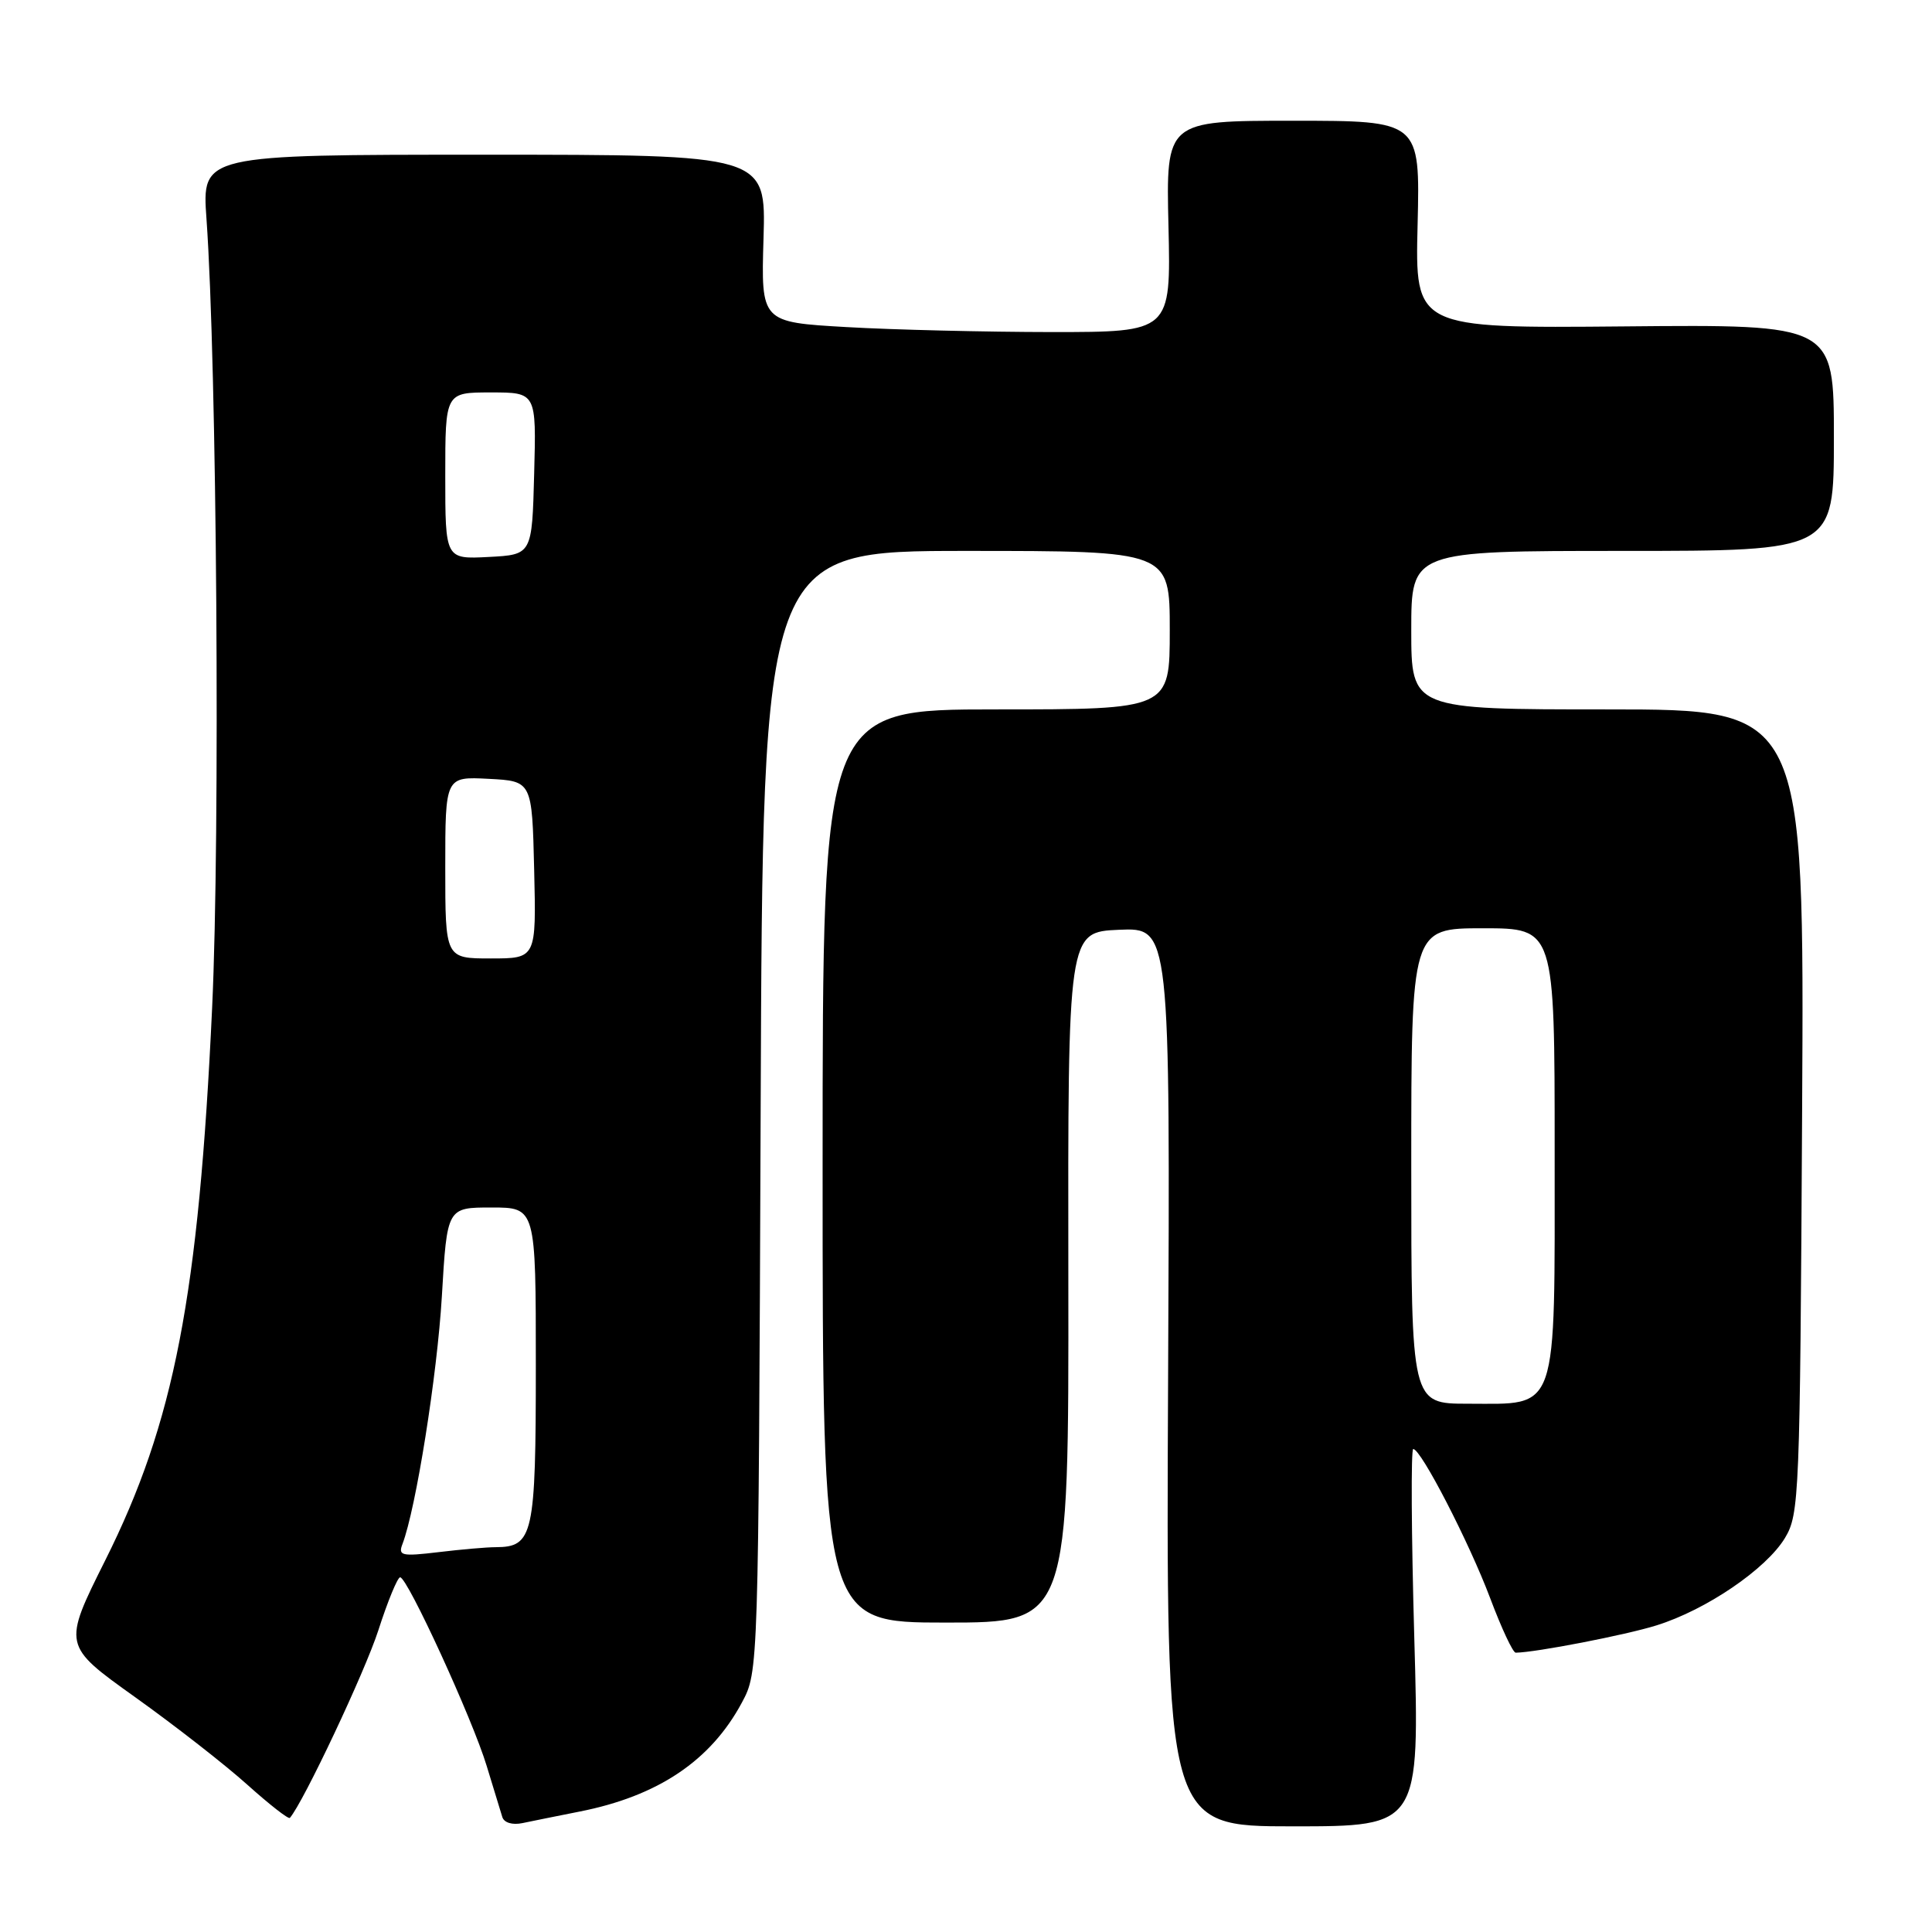 <?xml version="1.0" encoding="UTF-8" standalone="no"?>
<!DOCTYPE svg PUBLIC "-//W3C//DTD SVG 1.1//EN" "http://www.w3.org/Graphics/SVG/1.1/DTD/svg11.dtd" >
<svg xmlns="http://www.w3.org/2000/svg" xmlns:xlink="http://www.w3.org/1999/xlink" version="1.1" viewBox="0 0 256 256">
 <g >
 <path fill="currentColor"
d=" M 76.76 240.05 C 87.19 238.00 94.18 233.30 98.31 225.59 C 100.50 221.50 100.50 221.48 100.79 147.25 C 101.07 73.00 101.07 73.00 128.04 73.00 C 155.00 73.00 155.00 73.00 155.00 83.50 C 155.00 94.00 155.00 94.00 132.00 94.00 C 109.00 94.00 109.00 94.00 109.00 154.50 C 109.00 215.00 109.00 215.00 125.31 215.00 C 141.62 215.00 141.62 215.00 141.56 169.25 C 141.50 123.50 141.50 123.50 148.28 123.20 C 155.06 122.91 155.06 122.91 154.78 182.45 C 154.50 242.00 154.50 242.00 171.30 242.00 C 188.11 242.00 188.11 242.00 187.40 217.00 C 187.01 203.25 186.95 192.00 187.26 192.00 C 188.29 192.00 194.67 204.37 197.45 211.75 C 198.95 215.74 200.47 219.00 200.84 218.99 C 203.49 218.96 215.41 216.65 219.50 215.37 C 226.08 213.32 234.02 207.91 236.51 203.80 C 238.42 200.63 238.51 198.38 238.79 147.25 C 239.08 94.00 239.08 94.00 213.04 94.00 C 187.00 94.00 187.00 94.00 187.00 83.50 C 187.00 73.00 187.00 73.00 215.00 73.00 C 243.00 73.00 243.00 73.00 243.00 58.00 C 243.00 42.99 243.00 42.99 215.25 43.25 C 187.50 43.50 187.50 43.50 187.84 29.75 C 188.17 16.00 188.17 16.00 171.34 16.00 C 154.50 16.00 154.50 16.00 154.83 30.00 C 155.15 44.00 155.15 44.00 139.33 44.00 C 130.62 43.99 118.40 43.70 112.17 43.34 C 100.84 42.69 100.84 42.69 101.17 31.59 C 101.50 20.50 101.50 20.50 64.13 20.50 C 26.75 20.50 26.75 20.50 27.36 29.00 C 28.74 48.33 29.19 110.48 28.11 133.50 C 26.33 171.73 23.09 188.49 13.94 206.76 C 8.31 218.03 8.31 218.03 17.90 224.88 C 23.18 228.65 29.88 233.88 32.79 236.50 C 35.70 239.11 38.23 241.09 38.41 240.88 C 40.21 238.80 48.36 221.52 50.13 216.03 C 51.37 212.17 52.68 209.00 53.02 209.00 C 53.99 209.00 62.62 227.81 64.49 234.00 C 65.41 237.03 66.34 240.07 66.56 240.77 C 66.79 241.52 67.90 241.85 69.23 241.57 C 70.48 241.31 73.87 240.62 76.76 240.05 Z  M 53.33 204.59 C 55.11 199.93 57.93 182.23 58.55 171.75 C 59.24 160.00 59.24 160.00 65.12 160.00 C 71.00 160.00 71.00 160.00 71.00 180.93 C 71.00 203.45 70.66 204.99 65.68 205.01 C 64.48 205.01 61.06 205.31 58.08 205.67 C 53.22 206.25 52.73 206.14 53.33 204.59 Z  M 187.00 154.50 C 187.00 123.00 187.00 123.00 196.50 123.00 C 206.00 123.00 206.00 123.00 206.00 152.50 C 206.00 187.75 206.60 186.00 194.50 186.00 C 187.00 186.00 187.00 186.00 187.00 154.50 Z  M 59.00 114.95 C 59.00 102.90 59.00 102.90 64.75 103.20 C 70.50 103.50 70.50 103.50 70.78 115.25 C 71.06 127.00 71.06 127.00 65.03 127.00 C 59.00 127.00 59.00 127.00 59.00 114.95 Z  M 59.00 63.05 C 59.00 52.00 59.00 52.00 65.03 52.00 C 71.07 52.00 71.07 52.00 70.78 62.75 C 70.50 73.50 70.50 73.50 64.75 73.80 C 59.00 74.10 59.00 74.10 59.00 63.05 Z "/>
</g>
</svg>